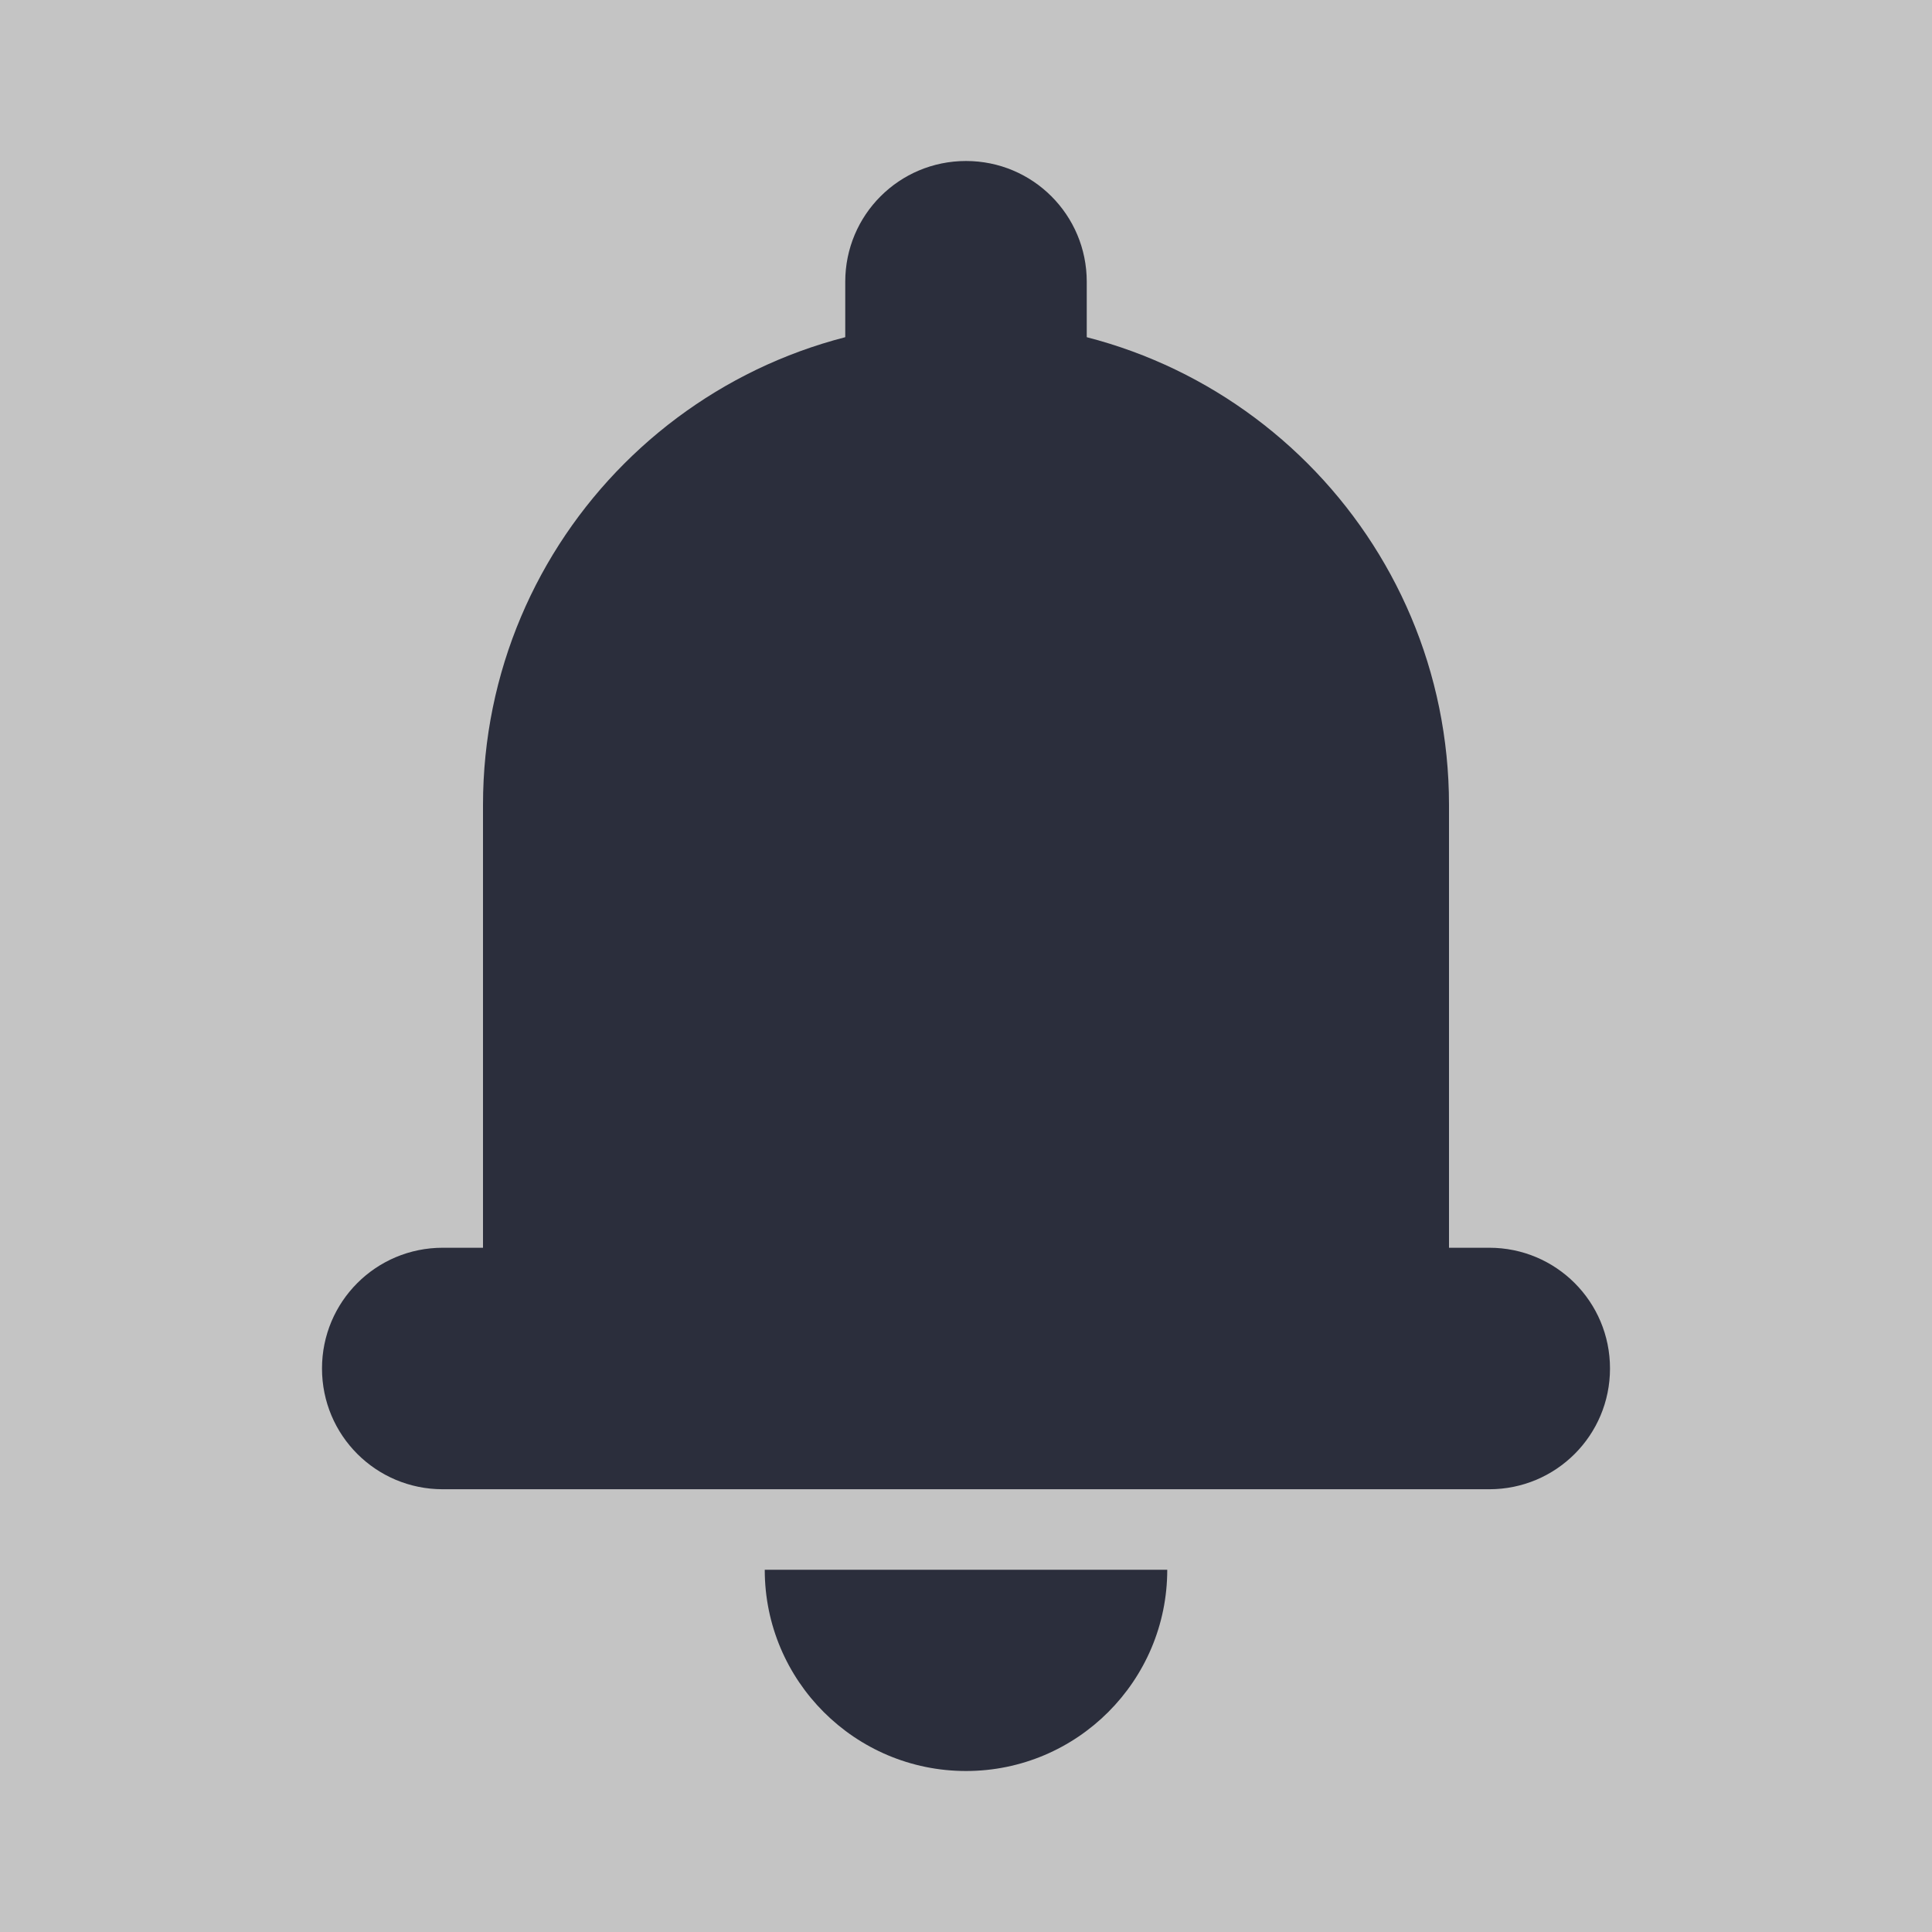 <svg width="48" height="48" viewBox="0 0 48 48" fill="none" xmlns="http://www.w3.org/2000/svg">
<rect width="48" height="48" fill="#C4C4C4"/>
<path d="M37 37H11C9.34 37 8 35.66 8 34C8 32.34 9.34 31 11 31H37C38.66 31 40 32.34 40 34C40 35.66 38.66 37 37 37Z" fill="#2B2E3C"/>
<path d="M36 34H12V20C12 13.37 17.37 8 24 8C30.63 8 36 13.37 36 20V34Z" fill="#2B2E3C"/>
<path d="M27 19H21V7C21 5.34 22.34 4 24 4C25.66 4 27 5.34 27 7V19Z" fill="#2B2E3C"/>
<path d="M24 44C21.24 44 19 41.76 19 39H29C29 41.76 26.76 44 24 44Z" fill="#2B2E3C"/>
</svg>

